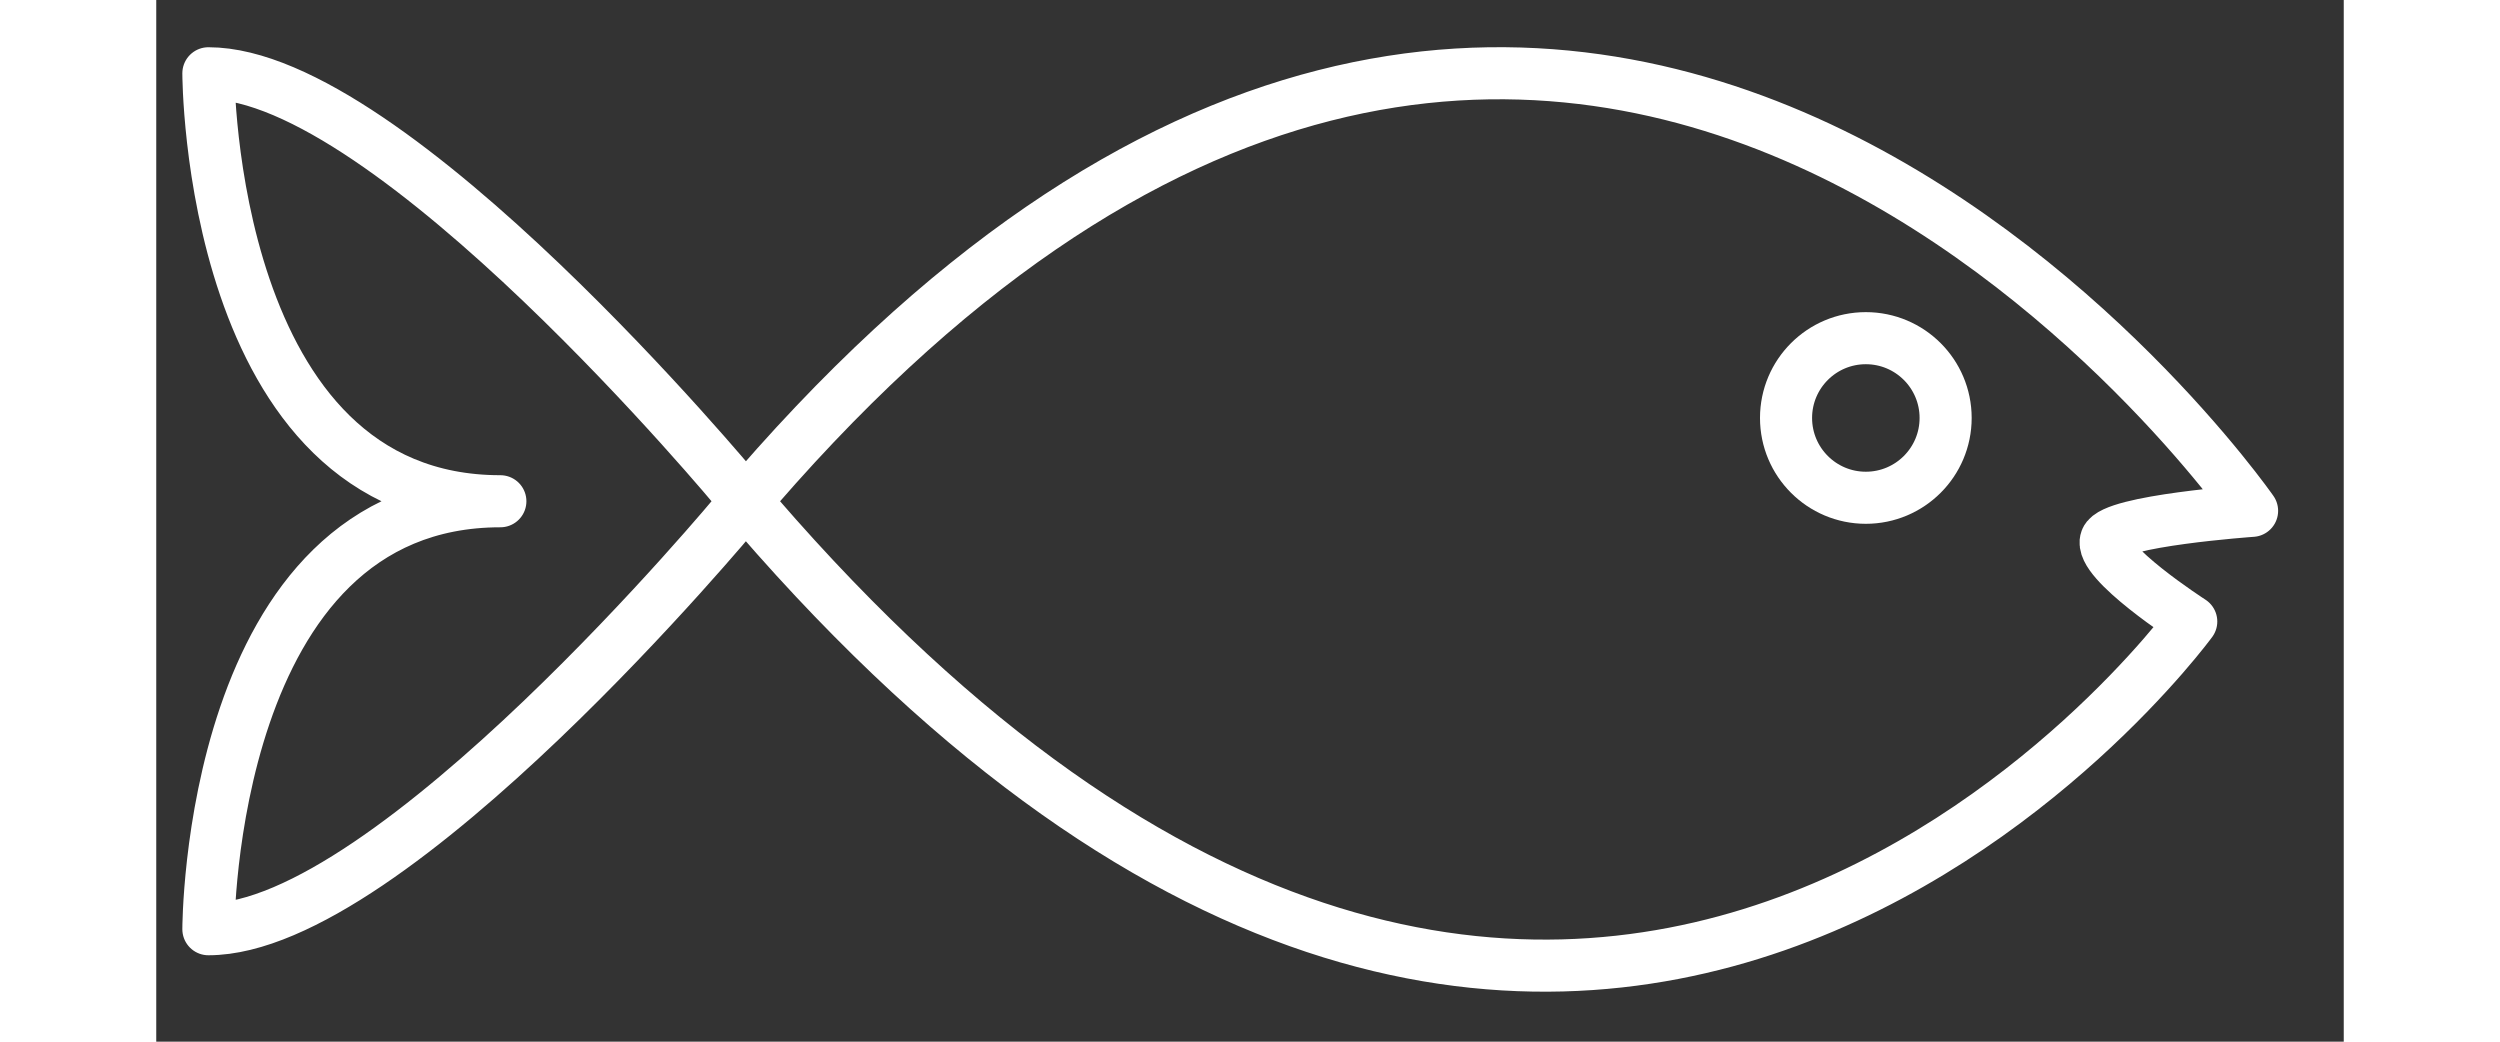 <svg version="1.1" id="fish" xmlns="http://www.w3.org/2000/svg" xmlns:xlink="http://www.w3.org/1999/xlink" x="0px" y="0px"
	 viewBox="167.656 352.531 42 20" style="enable-background:new 167.656 352.531 42 20;" width="48px" xml:space="preserve">
<rect x="167.656" y="352.531" width="42" height="20" fill="#333333" stroke="none"/>
<path style="fill:none;stroke:#ffffff;stroke-miterlimit:10;" stroke-linejoin="round"  d="M205.093,362.893c0.137-0.366,2.803-0.554,2.803-0.554
	s-13.138-18.904-29.079,0c0,0-6.657,8.033-10.16,8.033c0,0,0-8.217,5.606-8.217c-5.606,0-5.606-8.217-5.606-8.217
	c3.504,0,10.16,8.033,10.16,8.033c15.941,18.904,27.911,2.493,27.911,2.493S204.937,363.309,205.093,362.893z"/>
<circle style="fill:none;stroke:#ffffff;stroke-miterlimit:10;" cx="200.48" cy="360.556" r="1.532"/>
</svg>
